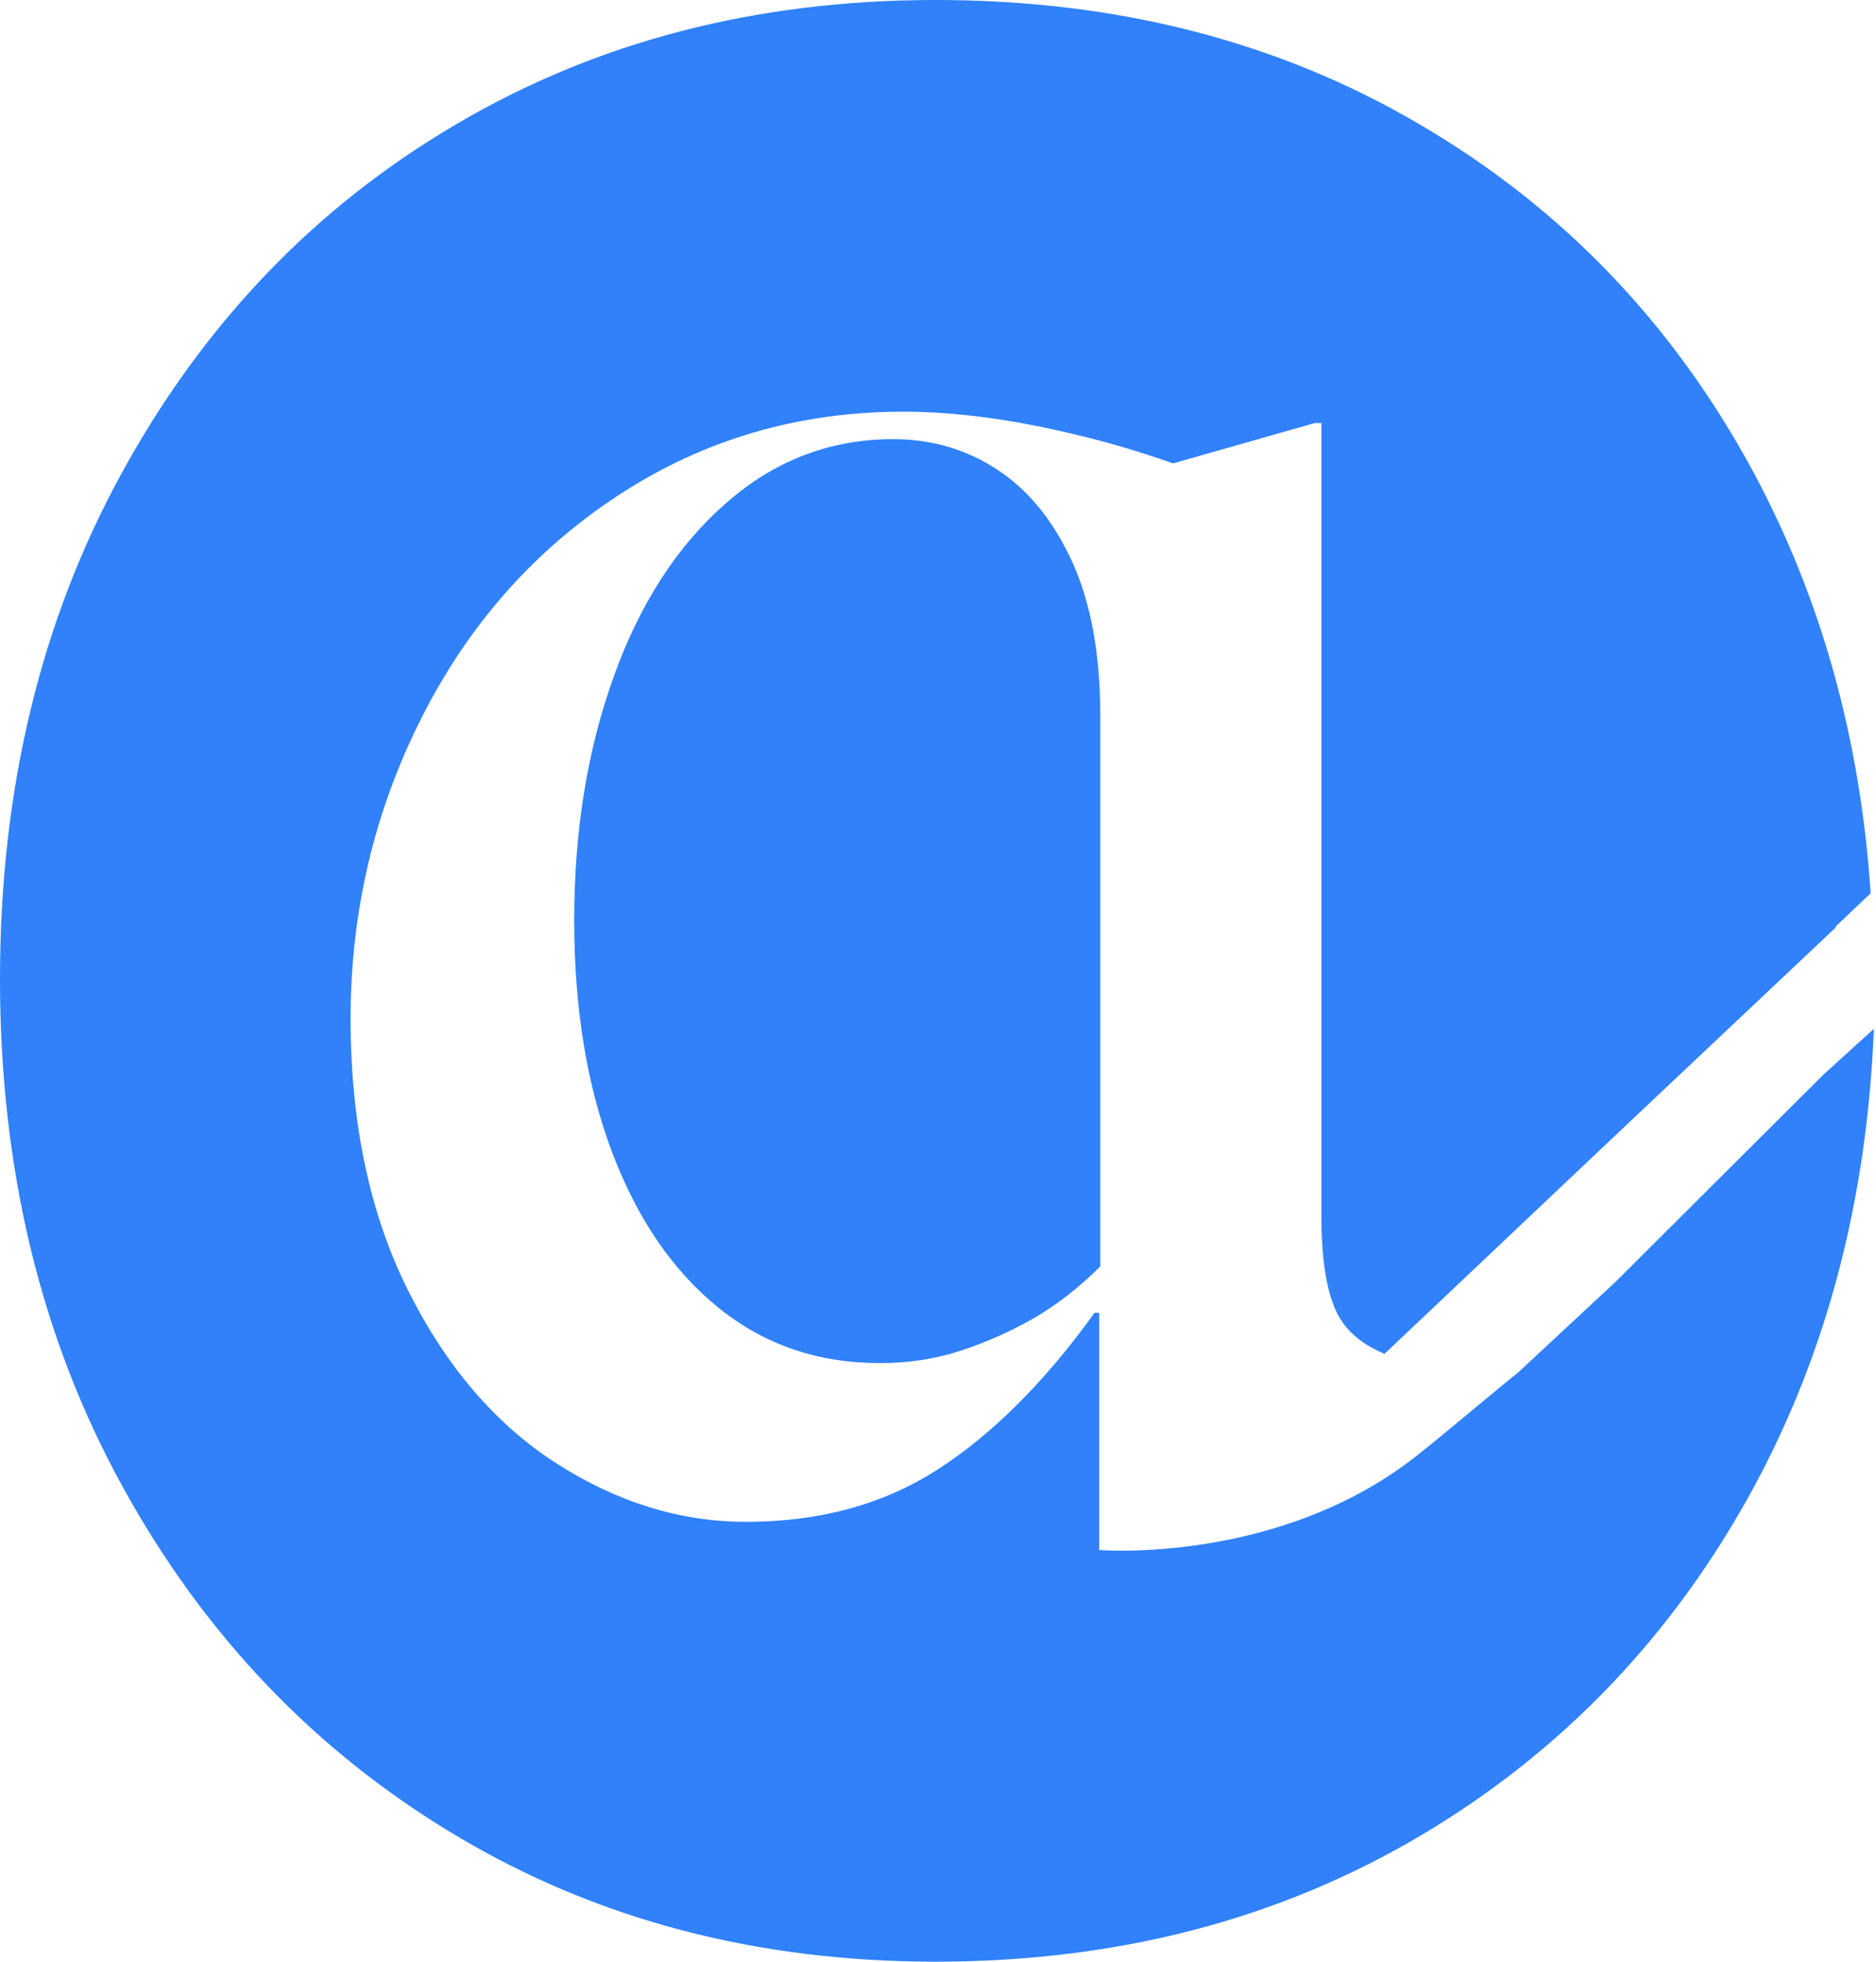 <svg width="526" height="550" viewBox="0 0 526 550" fill="none" xmlns="http://www.w3.org/2000/svg">
<path d="M280 131.9C271.2 126 261.3 123.1 250.4 123.1C232.8 123.1 217.1 129.1 203.5 141.1C189.8 153.1 179.3 169.4 172 189.9C164.6 210.5 161 233.2 161 258C161 282.8 164.6 304.5 171.7 323.2C178.8 341.9 188.8 356.4 201.6 366.7C214.4 377 229.4 382.1 246.7 382.1C254.7 382.1 262.2 381 269.4 378.6C276.5 376.3 283.4 373.2 289.9 369.5C296.4 365.7 302.6 360.9 308.5 355V200.6C308.5 183.8 306 169.6 300.9 158.1C295.7 146.5 288.8 137.8 280 131.9Z" fill="#3081FA"/>
<path d="M511.2 301.3L453.1 359.2L425.7 384.7C422.2 387.4 405.5 401.5 398.2 407.3C359.3 438.7 308.2 434.5 308.2 434.5V424.8V418.8V368H306.9C293 387.3 278.4 401.9 263.1 411.8C247.8 421.7 229.8 426.6 209.2 426.6C190.7 426.6 173 421.1 156 410.2C139 399.3 125.1 383.1 114.4 361.7C103.7 340.3 98.3 314.9 98.3 285.5C98.3 255.7 104.9 227.6 118.1 201.4C131.3 175.2 149.8 154.2 173.6 138.7C197.3 123.2 223.9 115.4 253.3 115.4C265.1 115.4 277.7 116.8 291.1 119.5C304.5 122.2 317.1 125.7 328.9 129.9L368.6 118.6H370.5V341C370.5 352.3 371.8 361 374.3 366.8C376.7 372.5 381.4 376.7 388.2 379.5L453 318.2L514.7 260V259.7L524.5 250.4C521.6 206.9 510.6 167.6 491.6 132.3C469.1 90.6 437.9 58.2 398.1 34.9C358.5 11.6 313.2 0 262.3 0C212.1 0 167.3 11.6 127.8 34.9C88.3 58.1 57.2 90.6 34.3 132.3C11.4 173.9 0 221.3 0 274.4C0 327.6 11.4 375 34.3 416.6C57.2 458.3 88.3 490.9 127.8 514.5C167.3 538.1 212.1 549.9 262.3 549.9C313.2 549.9 358.6 538.1 398.4 514.5C438.2 490.9 469.4 458.2 491.9 416.6C512.4 378.6 523.5 335.9 525.4 288.4L511.2 301.3Z" fill="#3081FA"/>
</svg>
